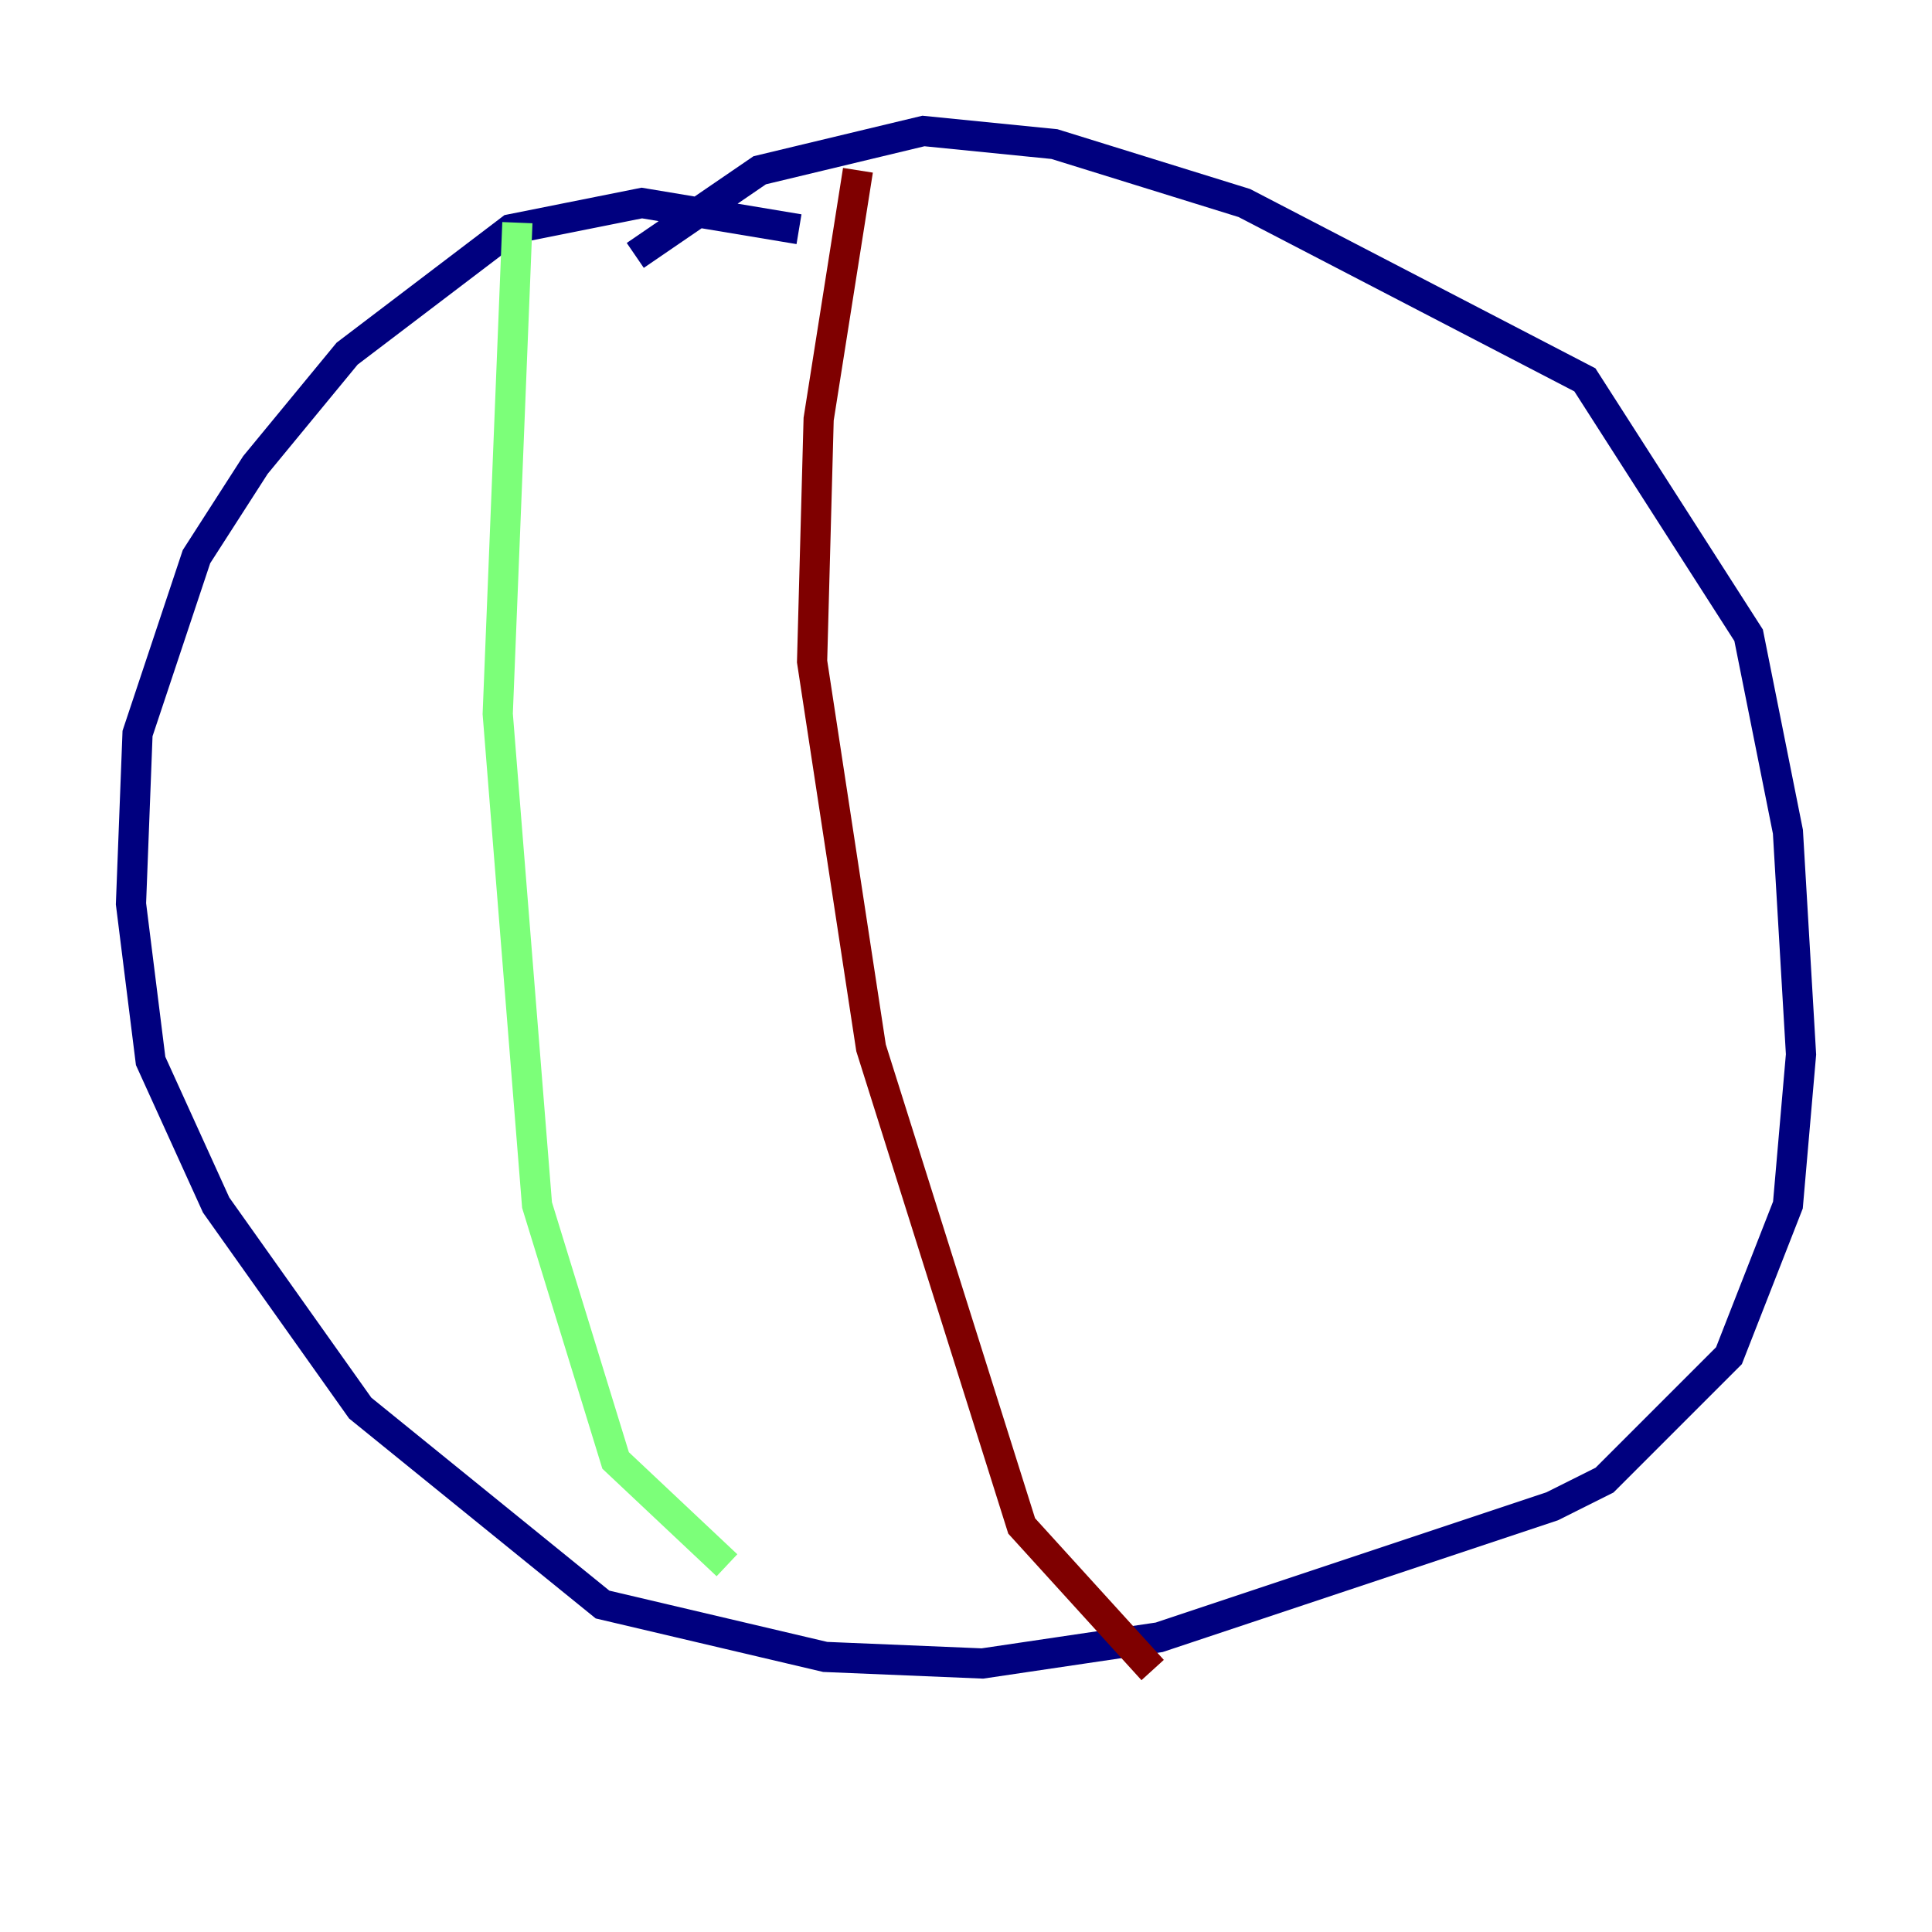 <?xml version="1.0" encoding="utf-8" ?>
<svg baseProfile="tiny" height="128" version="1.2" viewBox="0,0,128,128" width="128" xmlns="http://www.w3.org/2000/svg" xmlns:ev="http://www.w3.org/2001/xml-events" xmlns:xlink="http://www.w3.org/1999/xlink"><defs /><polyline fill="none" points="52.936,15.186 42.522,13.451 33.844,15.186 22.997,23.43 16.922,30.807 13.017,36.881 9.112,48.597 8.678,59.878 9.98,70.291 14.319,79.837 23.864,93.288 39.919,106.305 54.671,109.776 65.085,110.21 76.8,108.475 102.834,99.797 106.305,98.061 114.549,89.817 118.454,79.837 119.322,69.858 118.454,55.105 115.851,42.088 105.003,25.166 82.441,13.451 69.858,9.546 61.18,8.678 50.332,11.281 42.088,16.922" stroke="#00007f" stroke-width="2" /><polyline fill="none" points="34.278,14.752 32.976,47.295 35.58,79.837 40.786,96.759 48.163,103.702" stroke="#7cff79" stroke-width="2" /><polyline fill="none" points="56.841,11.281 54.237,27.77 53.803,43.824 57.709,69.424 67.688,101.098 76.366,110.644" stroke="#7f0000" stroke-width="2" /></svg>